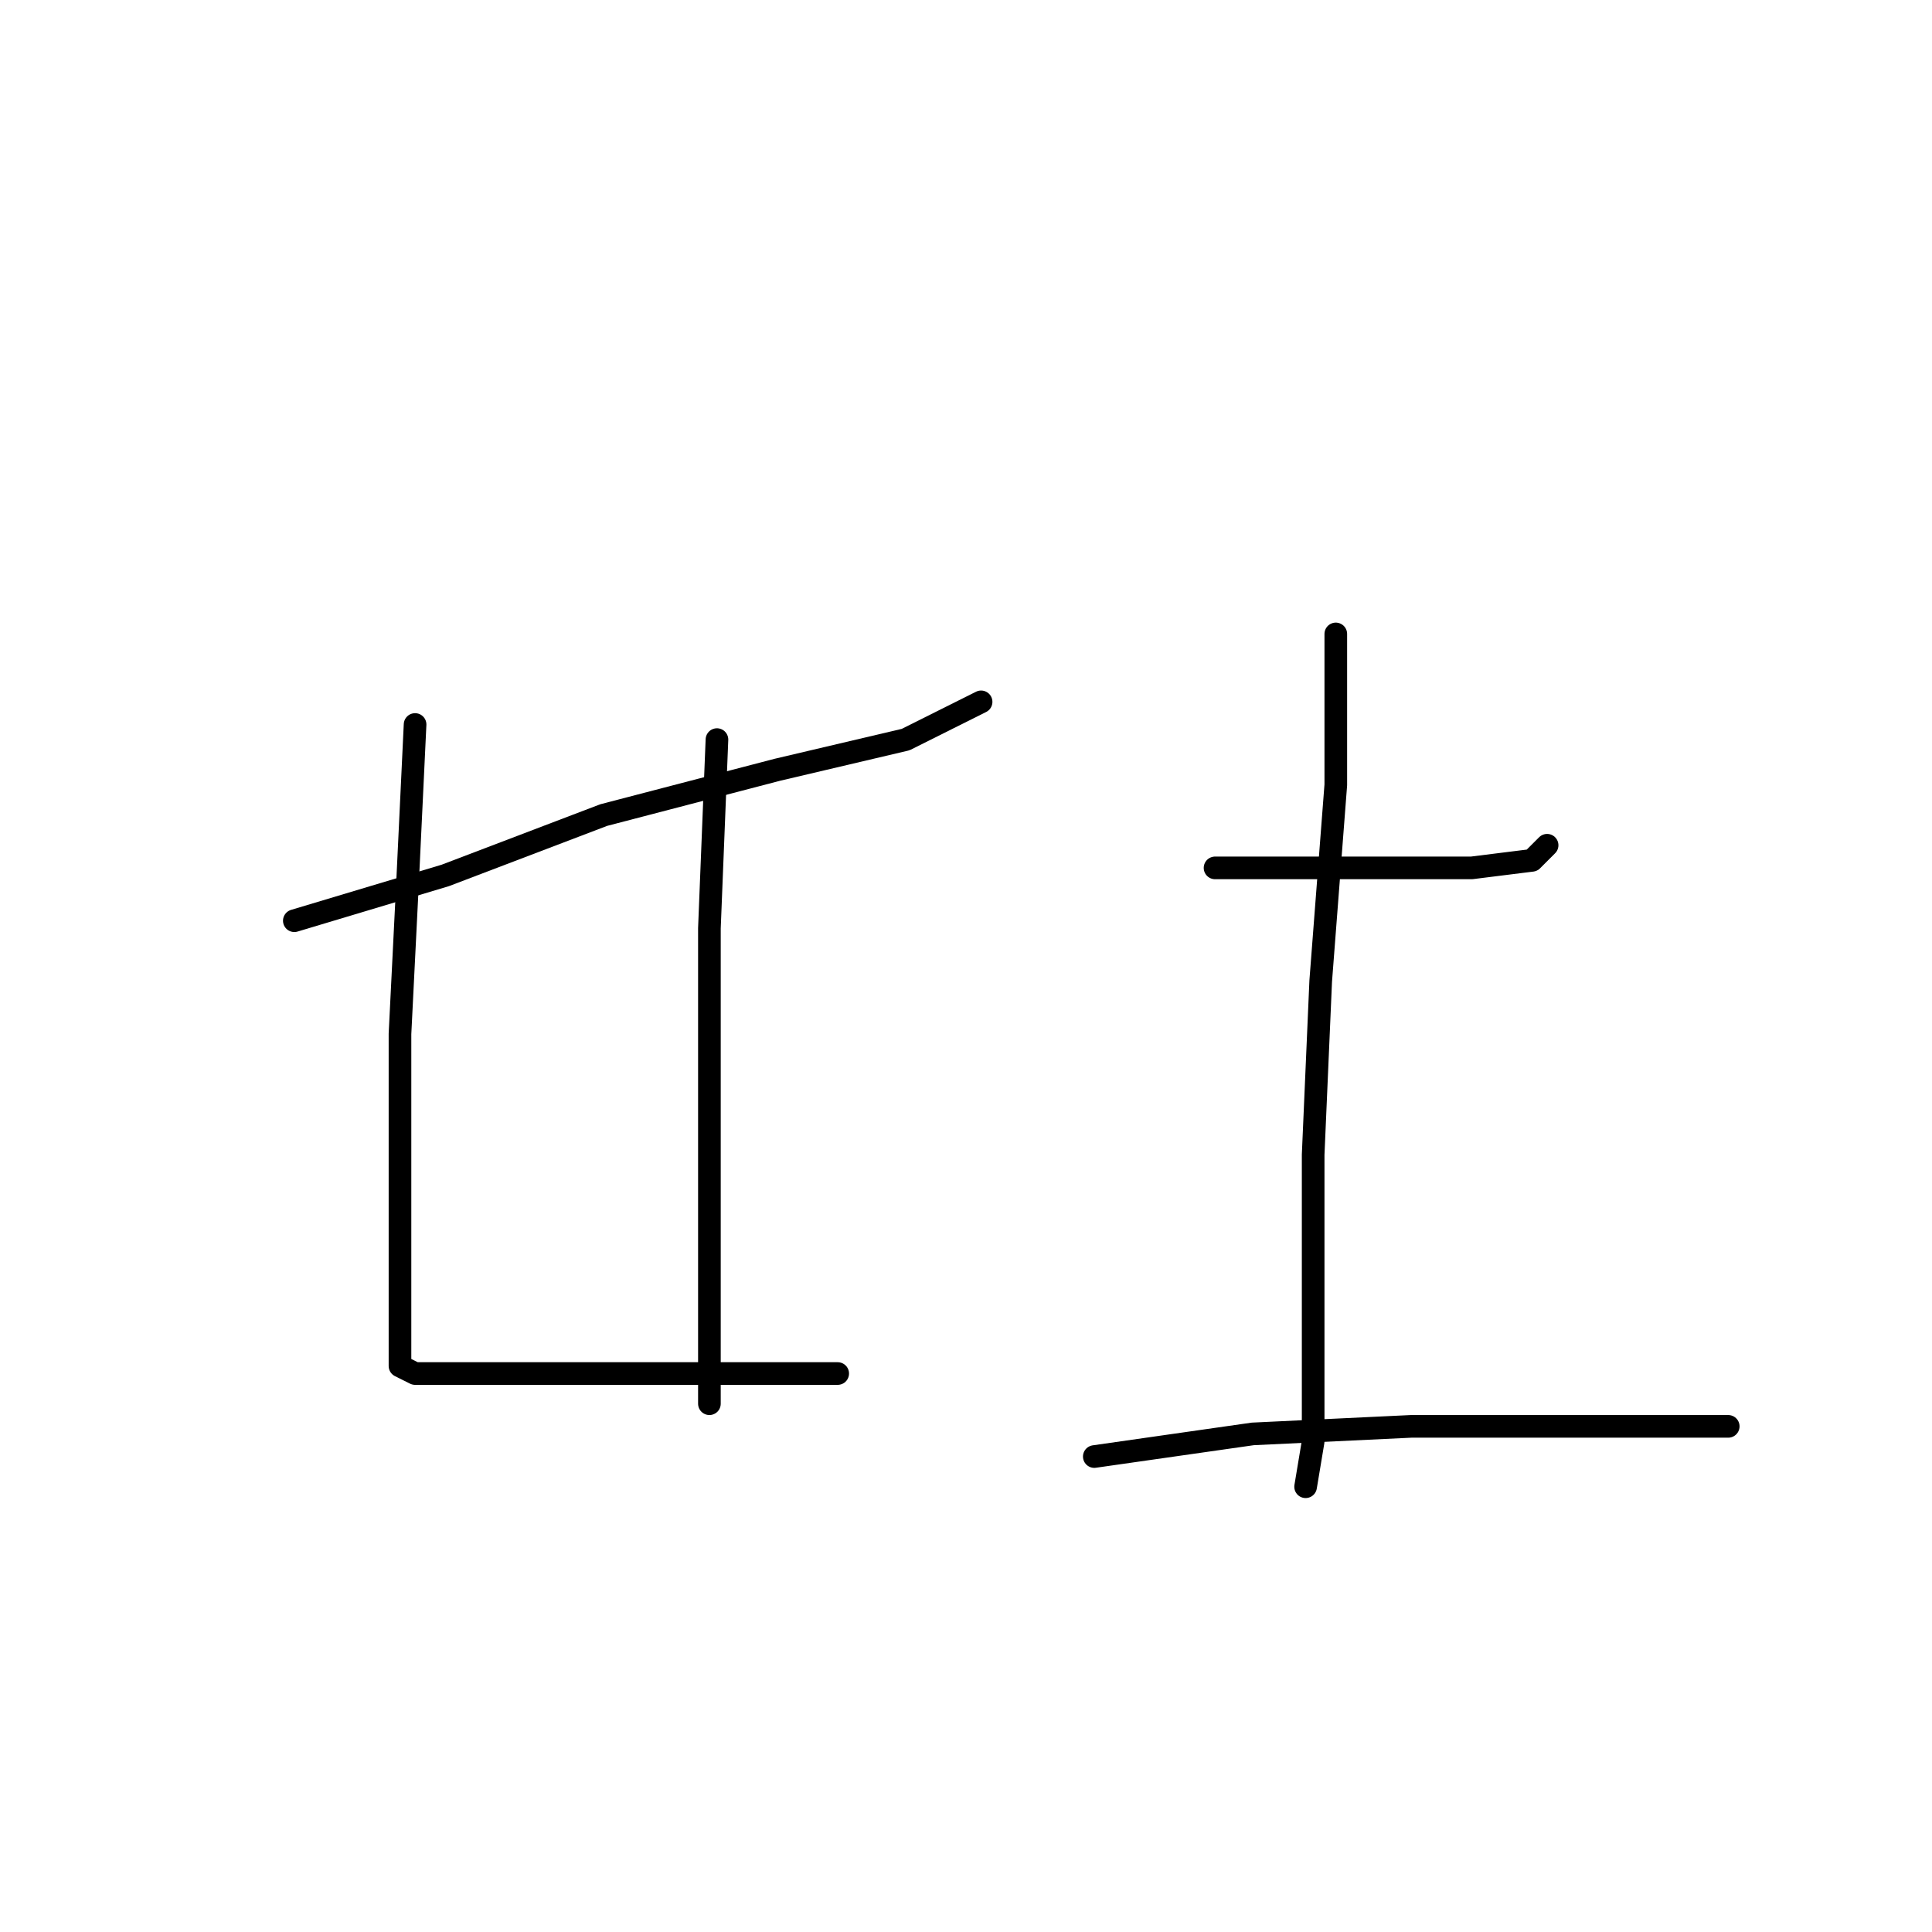<?xml version="1.0" standalone="no"?>
    <svg width="256" height="256" xmlns="http://www.w3.org/2000/svg" version="1.1">
    <polyline stroke="black" stroke-width="3" stroke-linecap="round" fill="transparent" stroke-linejoin="round" points="39 122 59 116 80 108 103 102 120 98 128 94 130 93 130 93 " />
        <polyline stroke="black" stroke-width="3" stroke-linecap="round" fill="transparent" stroke-linejoin="round" points="55 96 54 117 53 137 53 156 53 170 53 178 53 181 55 182 63 182 73 182 85 182 96 182 105 182 111 182 111 182 " />
        <polyline stroke="black" stroke-width="3" stroke-linecap="round" fill="transparent" stroke-linejoin="round" points="95 98 94 123 94 151 94 172 94 184 94 186 94 186 " />
        <polyline stroke="black" stroke-width="3" stroke-linecap="round" fill="transparent" stroke-linejoin="round" points="161 115 172 115 183 115 195 115 203 114 205 112 205 112 " />
        <polyline stroke="black" stroke-width="3" stroke-linecap="round" fill="transparent" stroke-linejoin="round" points="177 84 177 104 175 130 174 153 174 176 174 191 173 197 173 197 " />
        <polyline stroke="black" stroke-width="3" stroke-linecap="round" fill="transparent" stroke-linejoin="round" points="145 193 166 190 187 189 205 189 222 189 229 189 229 189 " />
        </svg>